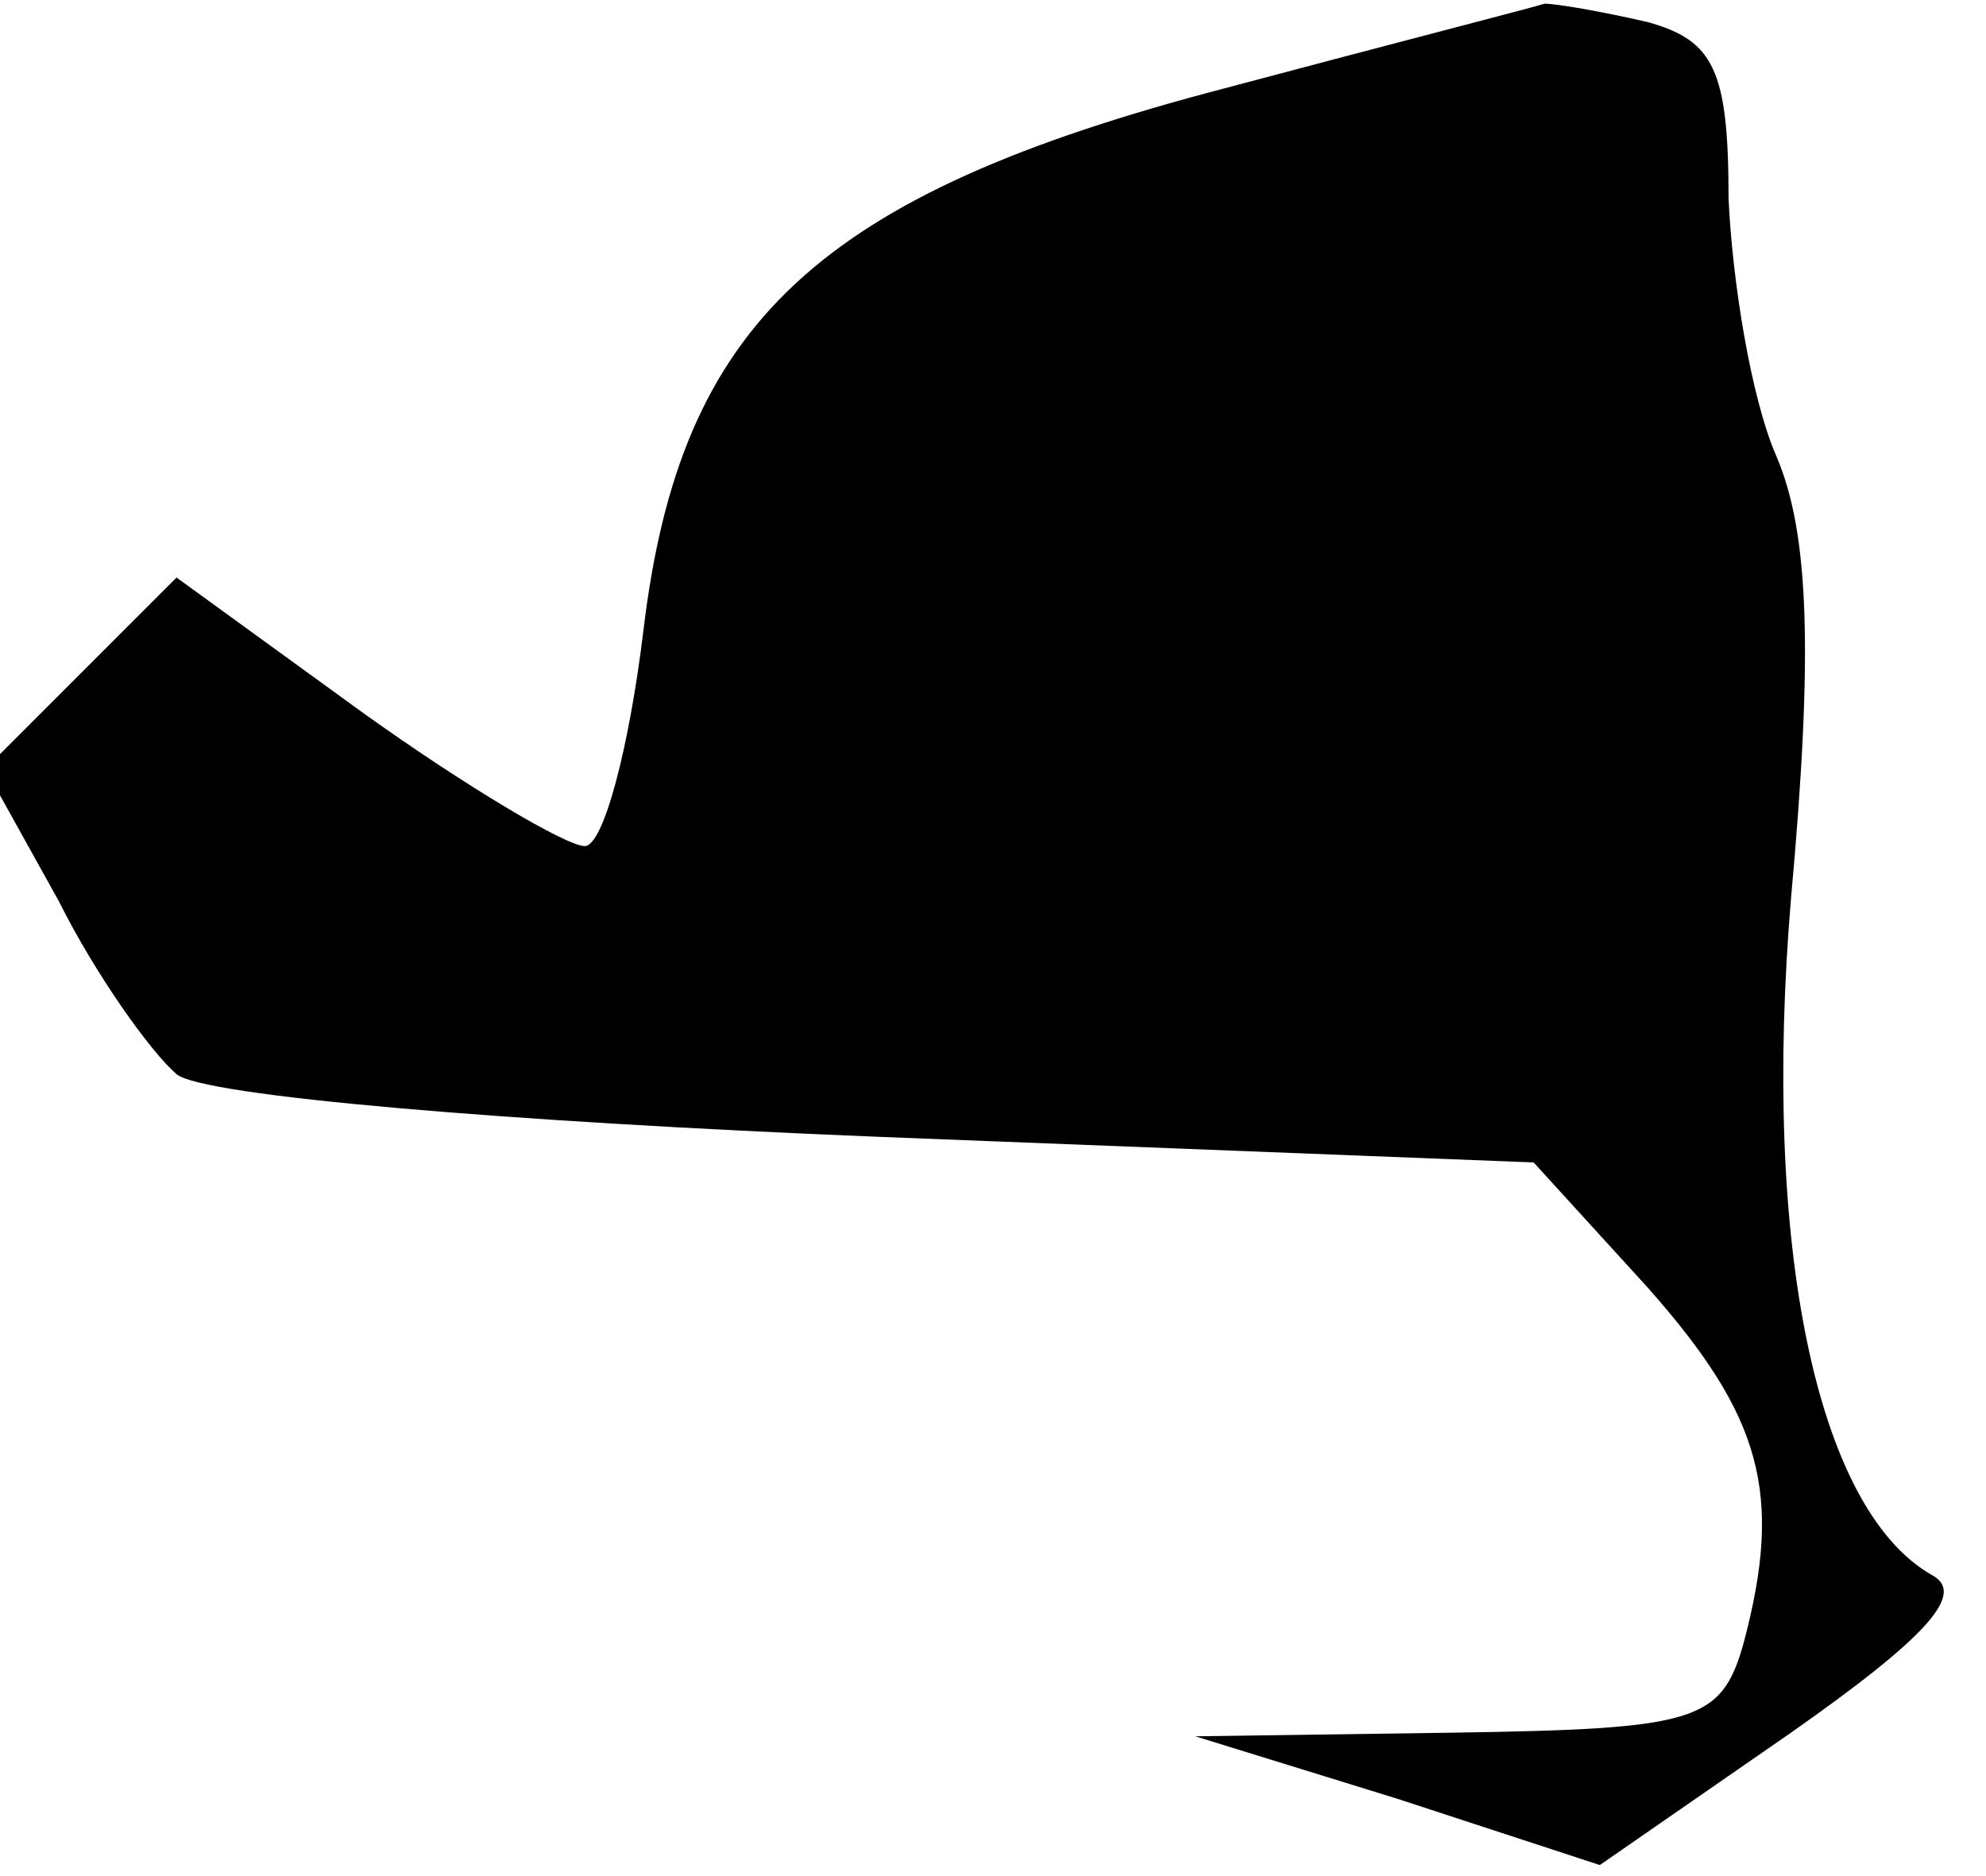<?xml version="1.0" standalone="no"?>
<!DOCTYPE svg PUBLIC "-//W3C//DTD SVG 20010904//EN"
 "http://www.w3.org/TR/2001/REC-SVG-20010904/DTD/svg10.dtd">
<svg version="1.0" xmlns="http://www.w3.org/2000/svg"
 width="54pt" height="51pt" viewBox="0 0 54 51"
 preserveAspectRatio="xMidYMid meet">
<g transform="translate(0,51) scale(0.1,-0.1)"
fill="#000000" stroke="none">
<path fill="#000000" stroke="none" d="M333 486 c-111 -29 -148 -64 -158 -147
-4 -33 -11 -59 -16 -59 -5 0 -32 16 -60 36 l-51 37 -26 -26 -26 -26 20 -36
c10 -20 25 -41 32 -47 7 -6 91 -13 190 -17 l179 -7 31 -34 c31 -35 37 -56 26
-97 -6 -21 -13 -23 -78 -24 l-71 -1 55 -17 55 -18 52 36 c37 26 48 38 38 43
-31 18 -46 89 -38 184 6 66 5 99 -4 120 -7 16 -12 48 -13 70 0 35 -4 43 -22
48 -13 3 -25 5 -28 5 -3 -1 -42 -11 -87 -23z"/>
</g>
</svg>
